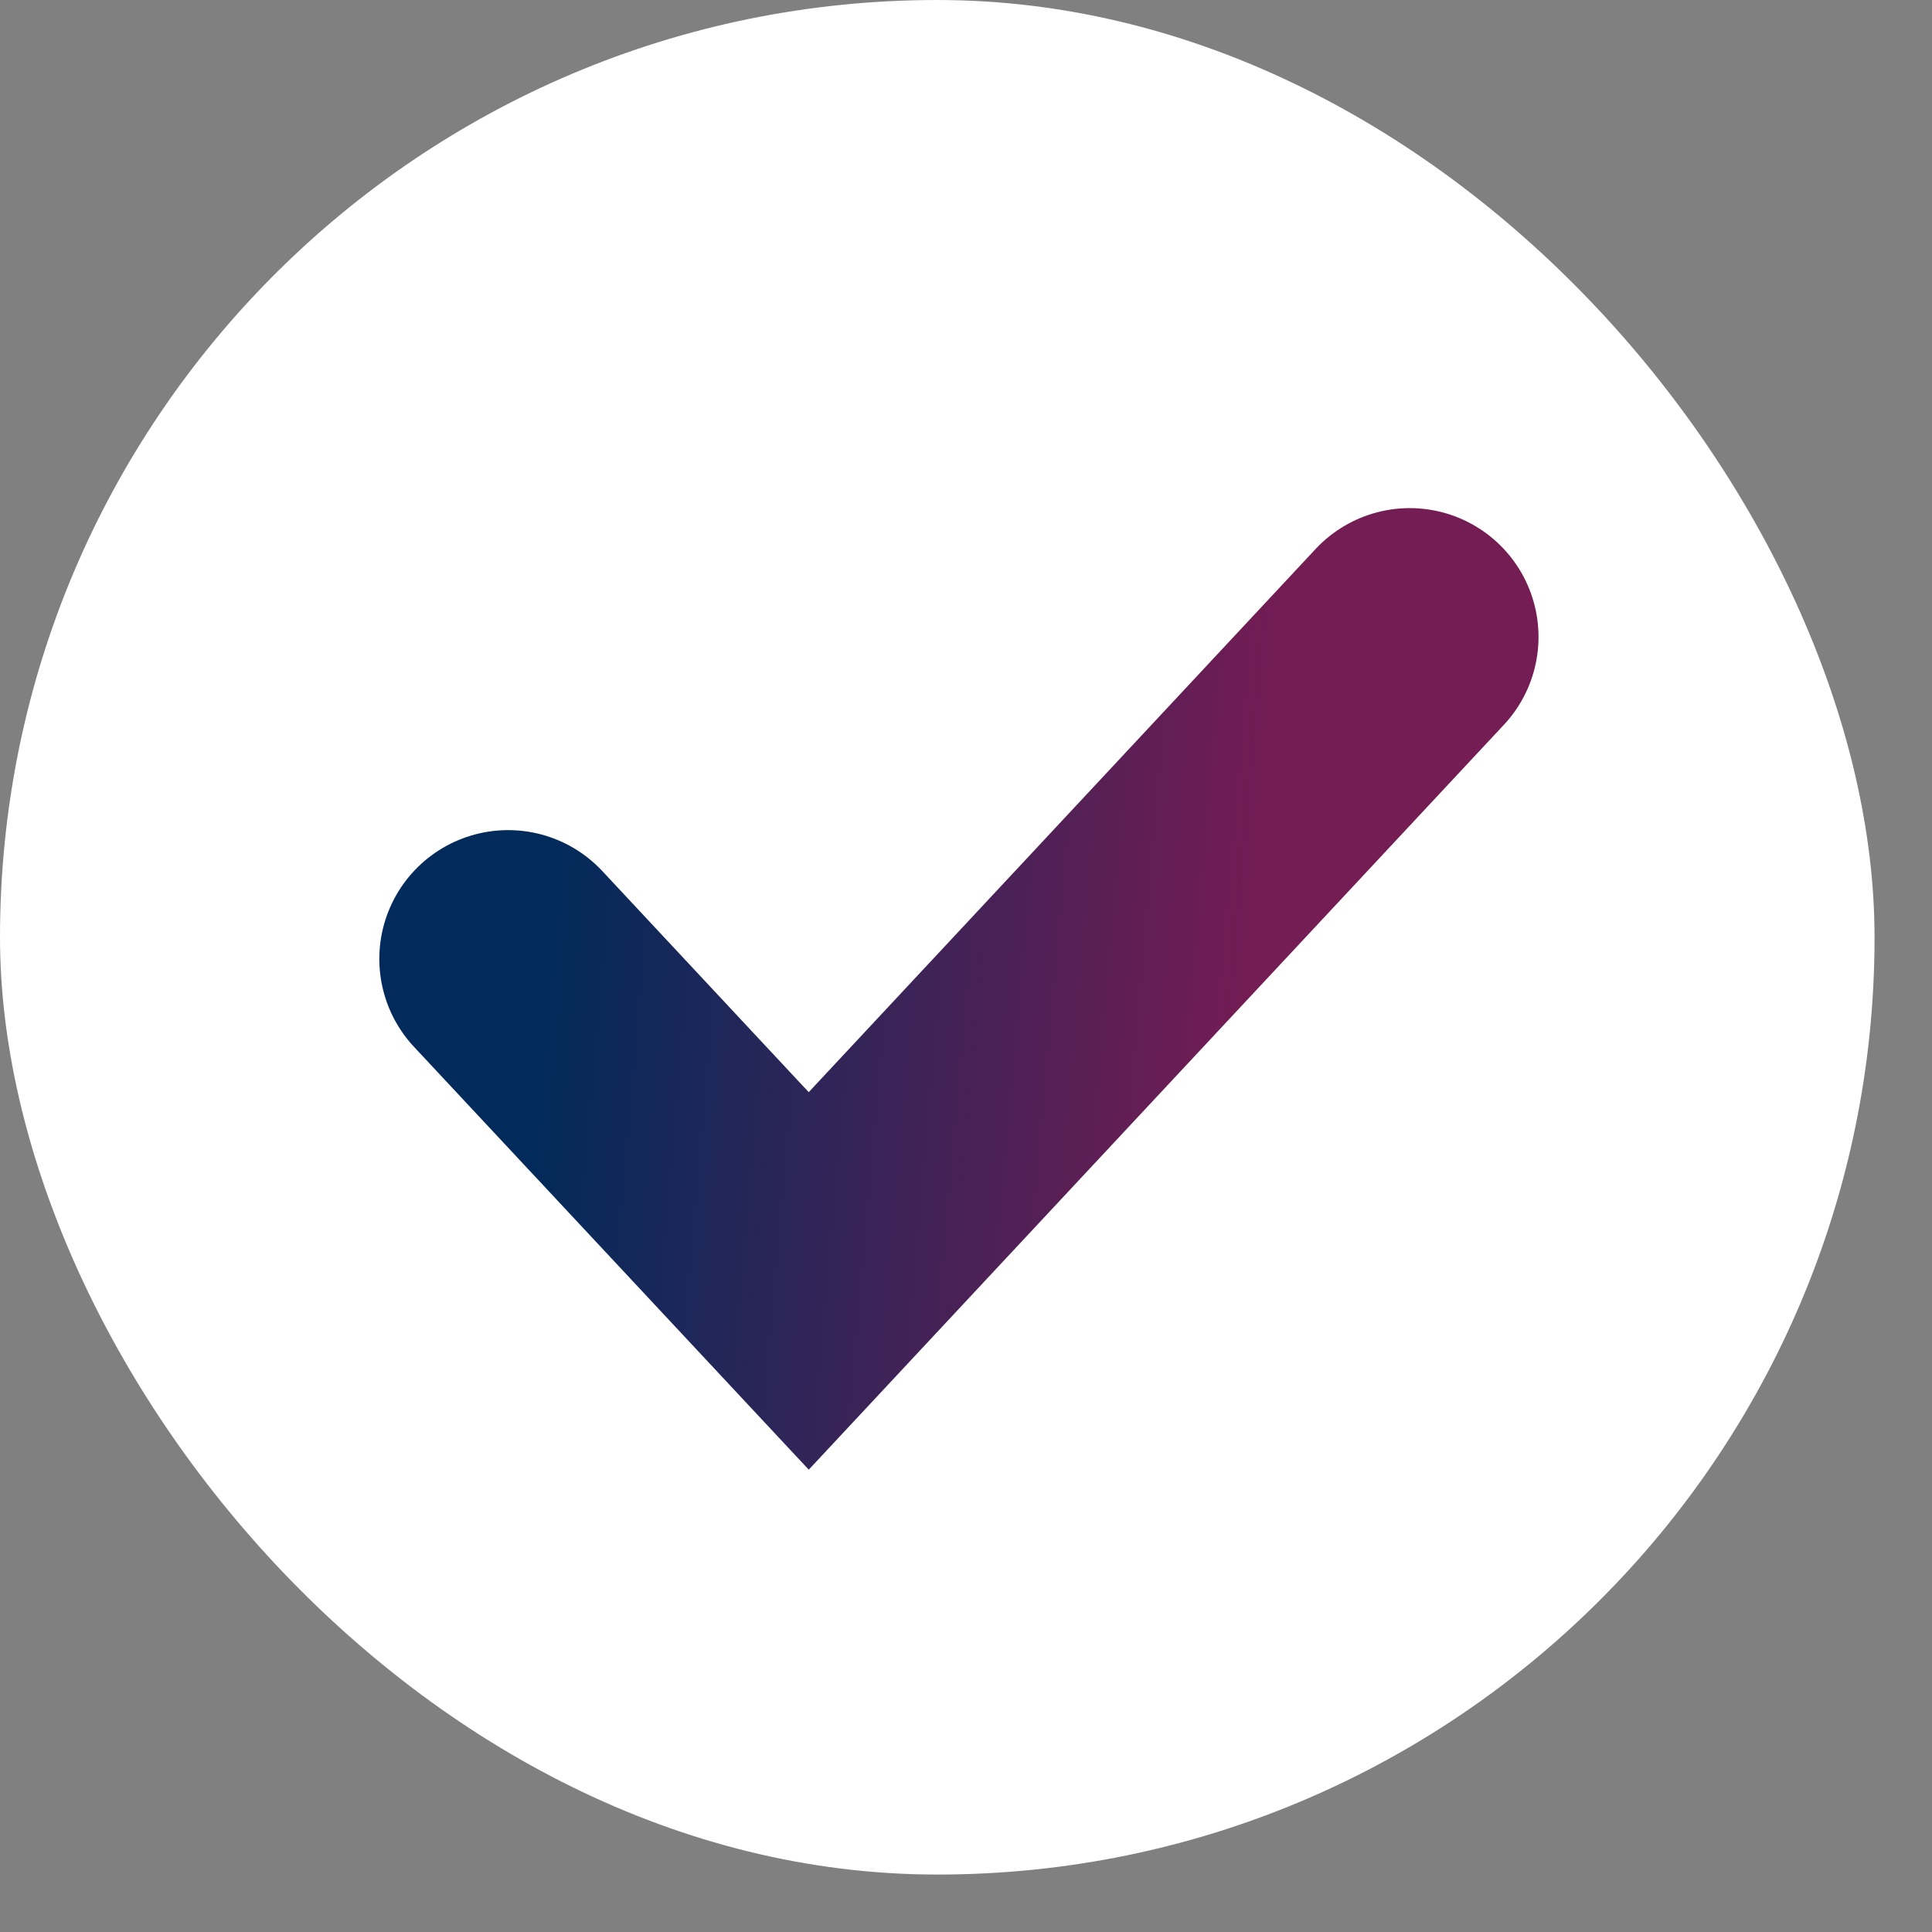 <svg width="15" height="15" viewBox="0 0 15 15" fill="none" xmlns="http://www.w3.org/2000/svg">
<rect x="0" y="0" width="15" height="15" fill="#808080" stroke="none"/>
<rect width="14.554" height="14.554" rx="7.277" fill="white"/>
<path d="M3.945 7.445L6.279 9.945L10.945 4.945" stroke="url(#paint0_linear_9198_2282)" stroke-width="2" stroke-linecap="round"/>
<defs>
<linearGradient id="paint0_linear_9198_2282" x1="4.52" y1="4.945" x2="9.928" y2="5.429" gradientUnits="userSpaceOnUse">
<stop stop-color="#022A5A"/>
<stop offset="1" stop-color="#741C54"/>
</linearGradient>
</defs>
</svg>
